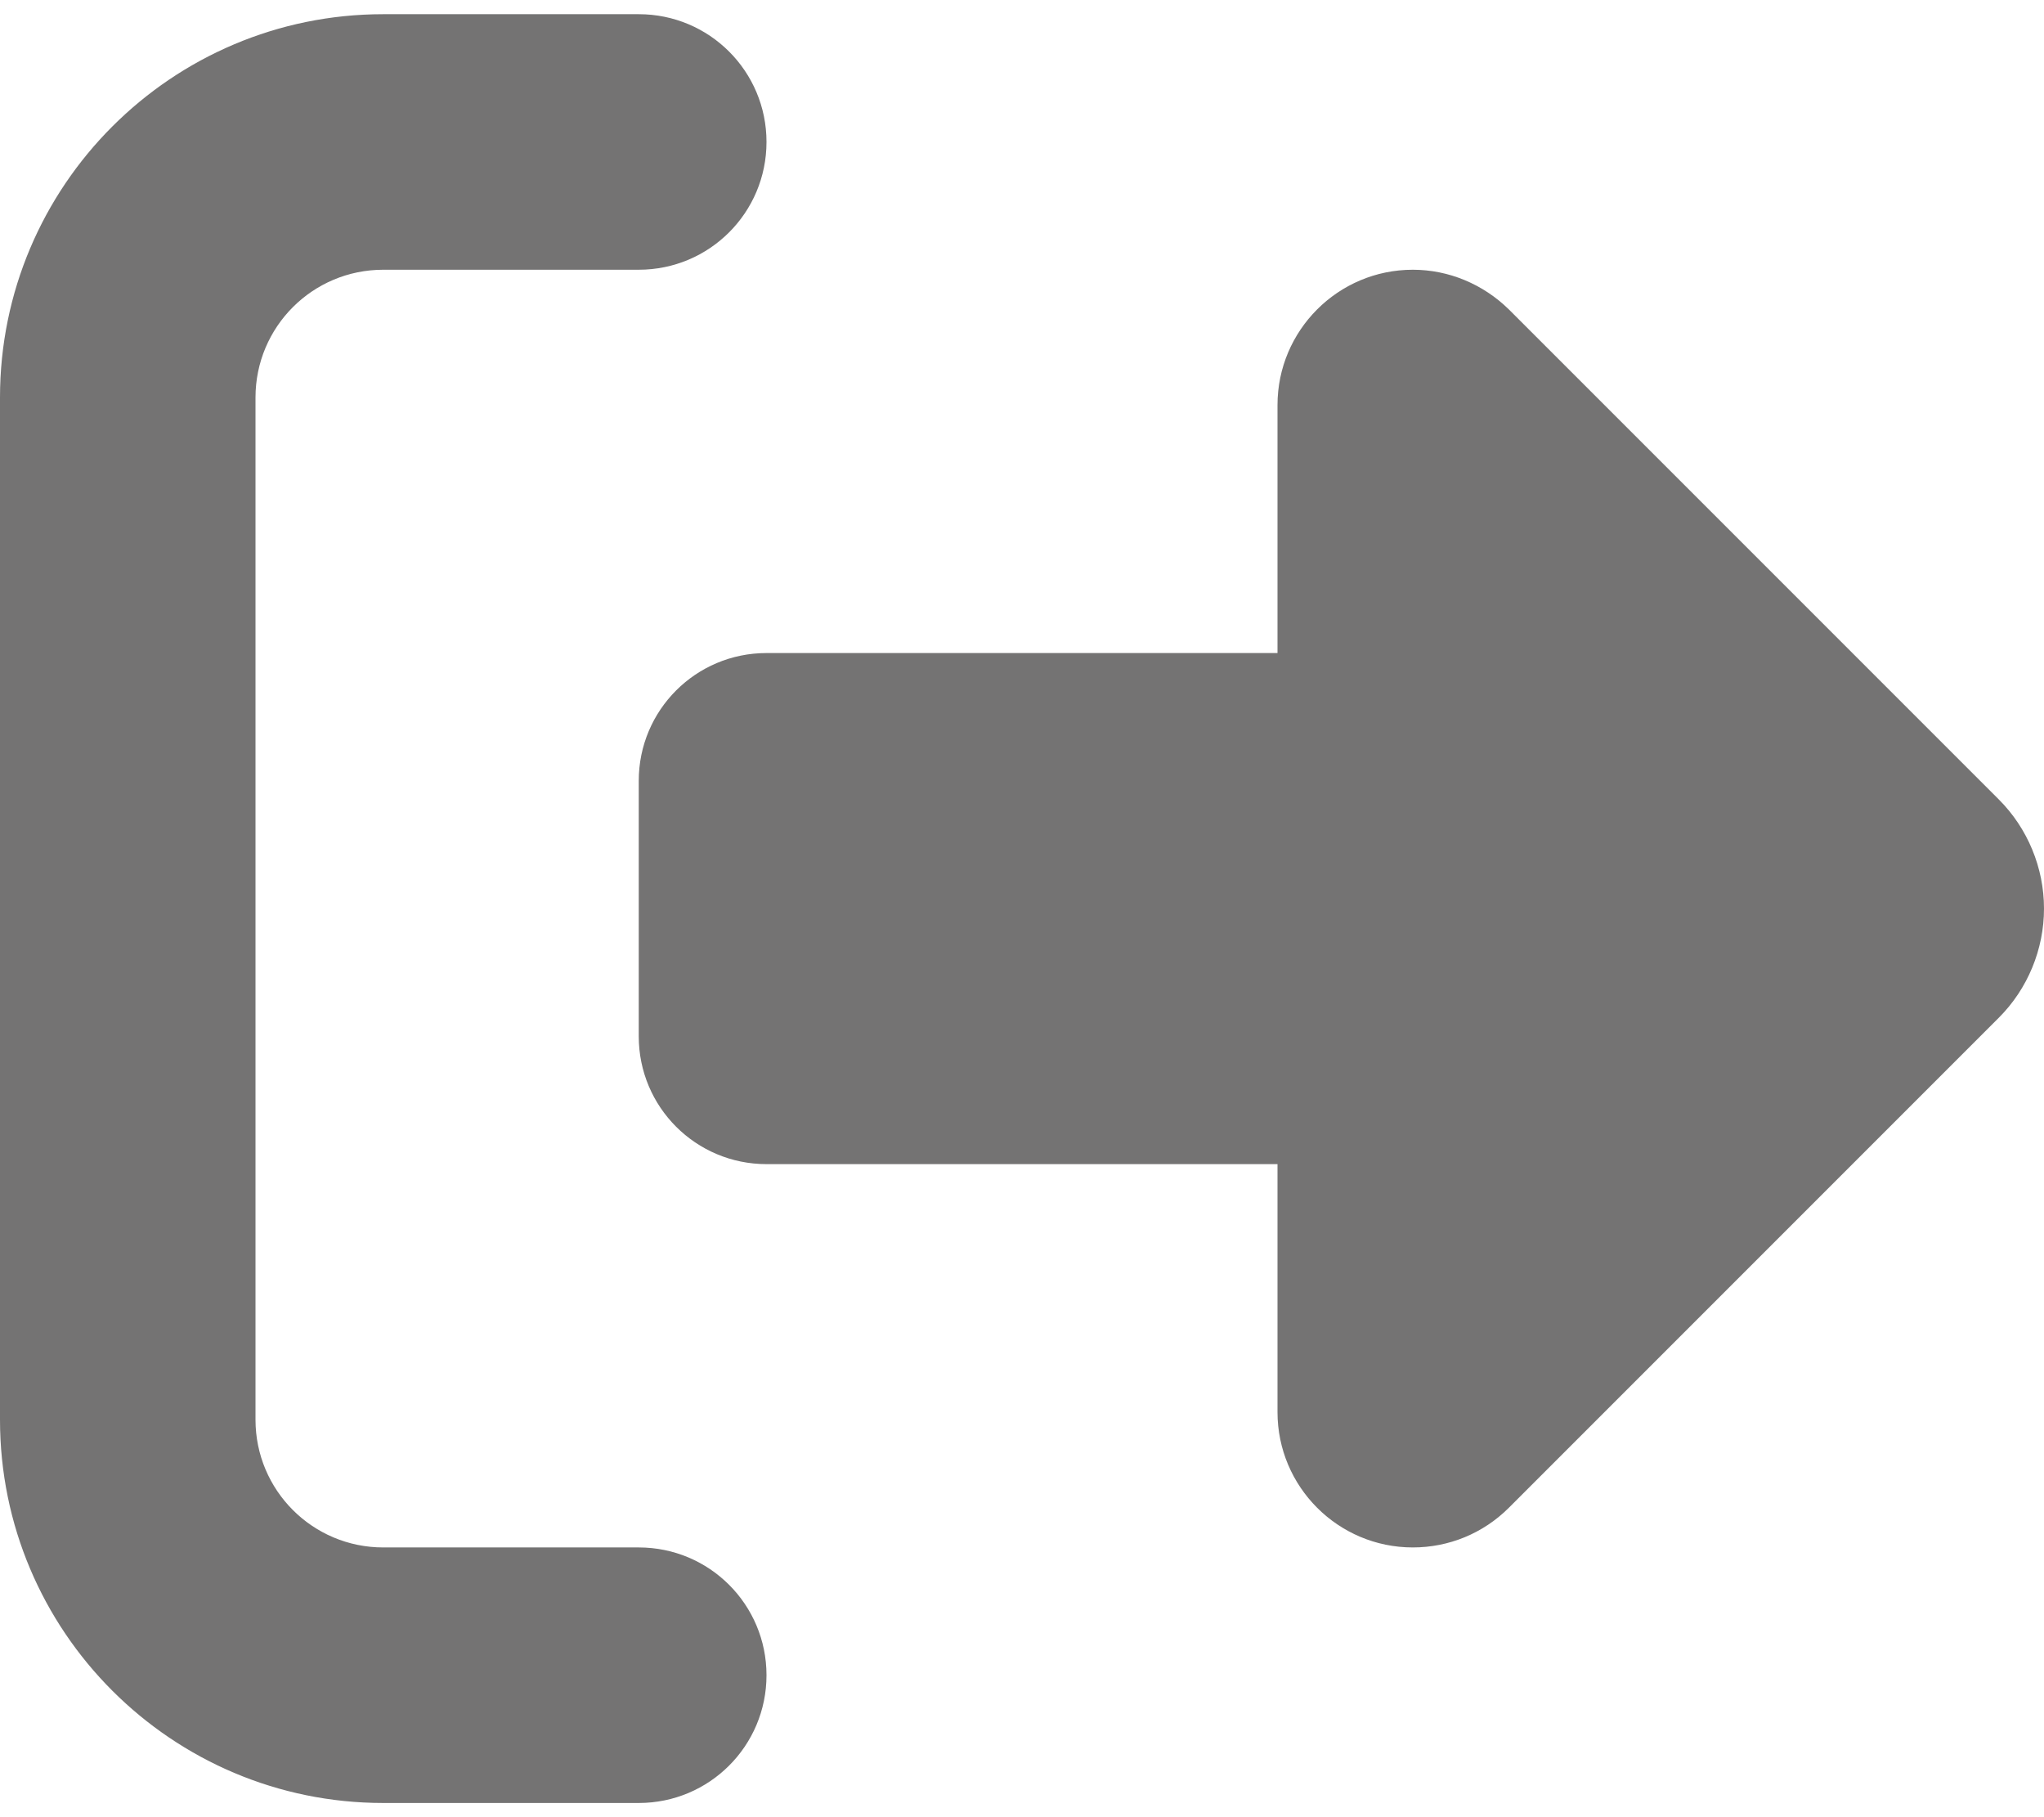 <svg width="18" height="16" viewBox="0 0 18 16" fill="none" xmlns="http://www.w3.org/2000/svg">
<path d="M13.286 2.723L17.603 7.04C17.856 7.293 18 7.641 18 8C18 8.359 17.856 8.707 17.603 8.96L13.286 13.277C13.06 13.502 12.758 13.625 12.442 13.625C11.784 13.625 11.25 13.091 11.25 12.433V10.25H6.75C6.128 10.25 5.625 9.747 5.625 9.125V6.875C5.625 6.253 6.128 5.75 6.75 5.75H11.25V3.567C11.25 2.909 11.784 2.375 12.442 2.375C12.758 2.375 13.06 2.502 13.286 2.723ZM5.625 2.375H3.375C2.753 2.375 2.25 2.878 2.25 3.5V12.5C2.25 13.122 2.753 13.625 3.375 13.625H5.625C6.247 13.625 6.75 14.128 6.75 14.75C6.75 15.372 6.247 15.875 5.625 15.875H3.375C1.512 15.875 0 14.363 0 12.5V3.5C0 1.637 1.512 0.125 3.375 0.125H5.625C6.247 0.125 6.75 0.628 6.75 1.25C6.75 1.872 6.247 2.375 5.625 2.375Z" fill="#747373"/>
</svg>
